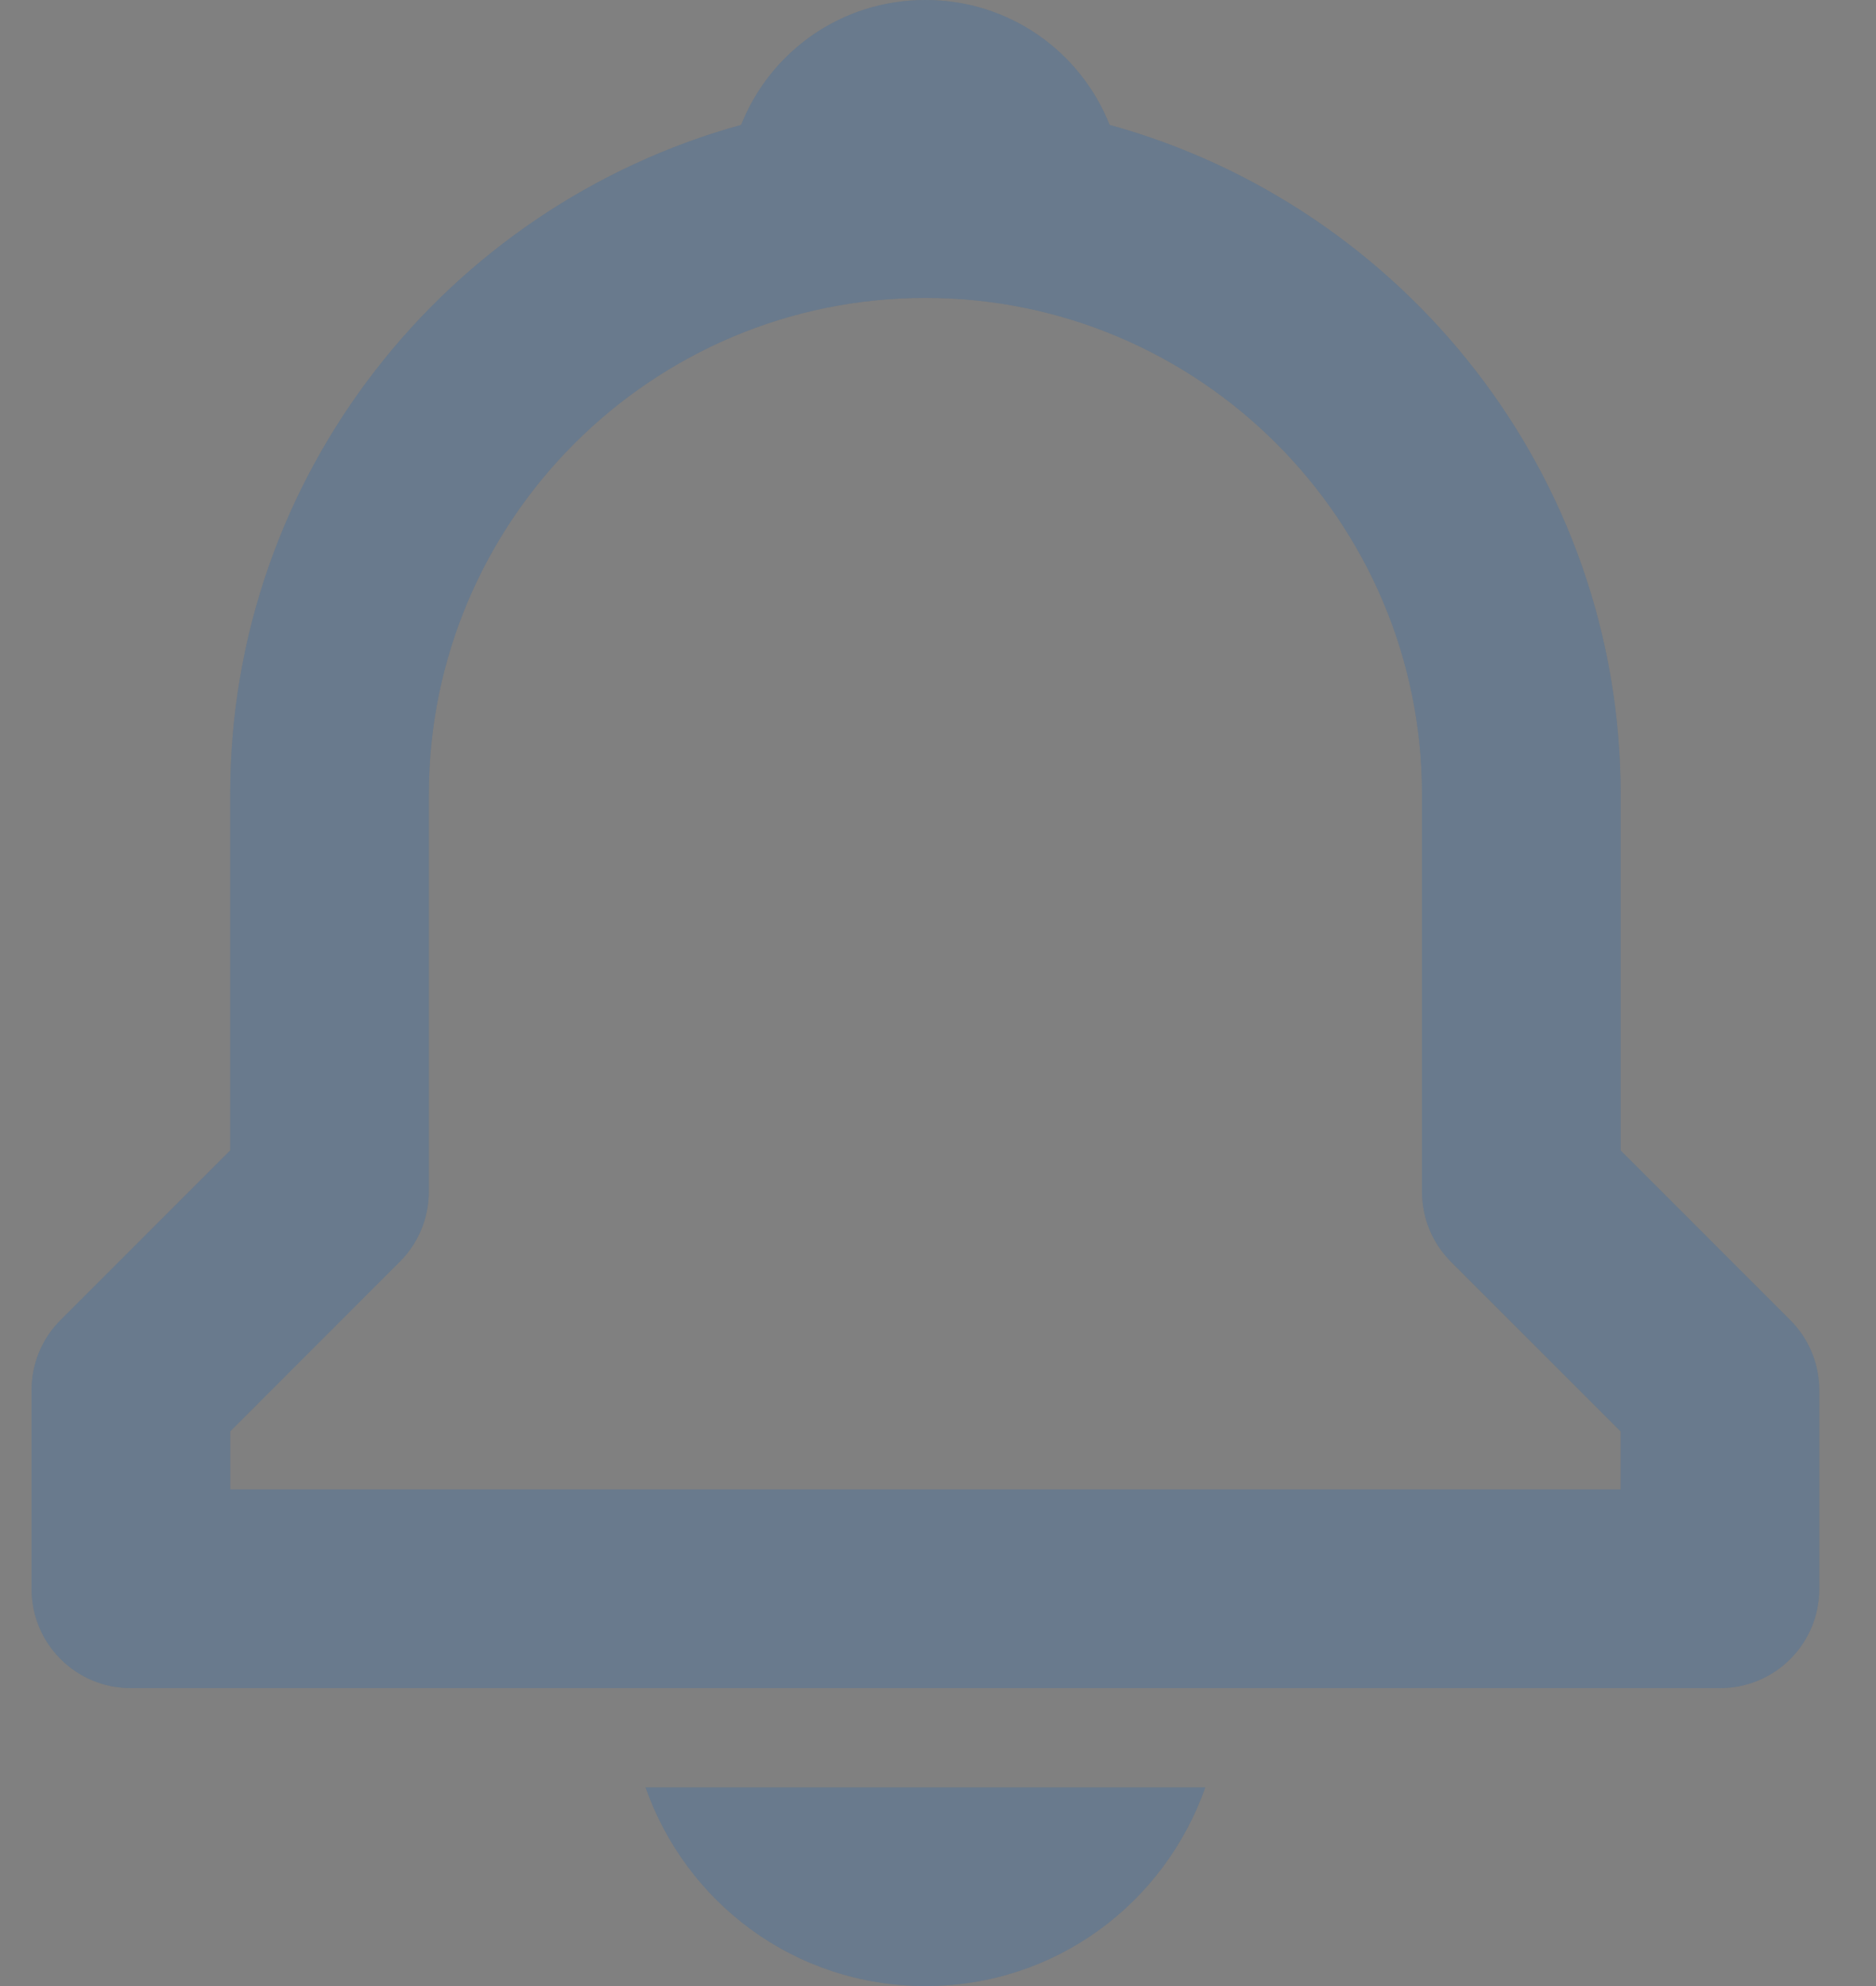 <svg width="17" height="18" viewBox="0 0 17 18" fill="none" xmlns="http://www.w3.org/2000/svg">
<rect x="0" y="0" width="17" height="18" fill="#808080" stroke="none"/>
<path fill-rule="evenodd" clip-rule="evenodd" d="M14.686 10.427V7.2C14.686 4.305 12.719 1.866 10.055 1.132C9.792 0.468 9.147 0 8.386 0C7.624 0 6.98 0.468 6.716 1.132C4.052 1.867 2.086 4.305 2.086 7.2V10.427L0.549 11.964C0.38 12.132 0.286 12.361 0.286 12.6V14.4C0.286 14.898 0.688 15.3 1.186 15.3H15.586C16.084 15.3 16.486 14.898 16.486 14.4V12.6C16.486 12.361 16.391 12.132 16.222 11.964L14.686 10.427ZM14.686 13.5H2.086V12.973L3.622 11.436C3.791 11.268 3.886 11.039 3.886 10.8V7.2C3.886 4.719 5.904 2.7 8.386 2.7C10.867 2.7 12.886 4.719 12.886 7.2V10.8C12.886 11.039 12.98 11.268 13.149 11.436L14.686 12.973V13.5ZM8.386 18C9.566 18 10.552 17.249 10.922 16.2H5.85C6.219 17.249 7.206 18 8.386 18Z" fill="#435971"/>
<path fill-rule="evenodd" clip-rule="evenodd" d="M14.686 10.427V7.2C14.686 4.305 12.719 1.866 10.055 1.132C9.792 0.468 9.147 0 8.386 0C7.624 0 6.98 0.468 6.716 1.132C4.052 1.867 2.086 4.305 2.086 7.2V10.427L0.549 11.964C0.38 12.132 0.286 12.361 0.286 12.6V14.4C0.286 14.898 0.688 15.3 1.186 15.3H15.586C16.084 15.3 16.486 14.898 16.486 14.4V12.6C16.486 12.361 16.391 12.132 16.222 11.964L14.686 10.427ZM14.686 13.5H2.086V12.973L3.622 11.436C3.791 11.268 3.886 11.039 3.886 10.8V7.2C3.886 4.719 5.904 2.7 8.386 2.7C10.867 2.7 12.886 4.719 12.886 7.2V10.8C12.886 11.039 12.98 11.268 13.149 11.436L14.686 12.973V13.5ZM8.386 18C9.566 18 10.552 17.249 10.922 16.2H5.85C6.219 17.249 7.206 18 8.386 18Z" fill="white" fill-opacity="0.2"/>
</svg>
